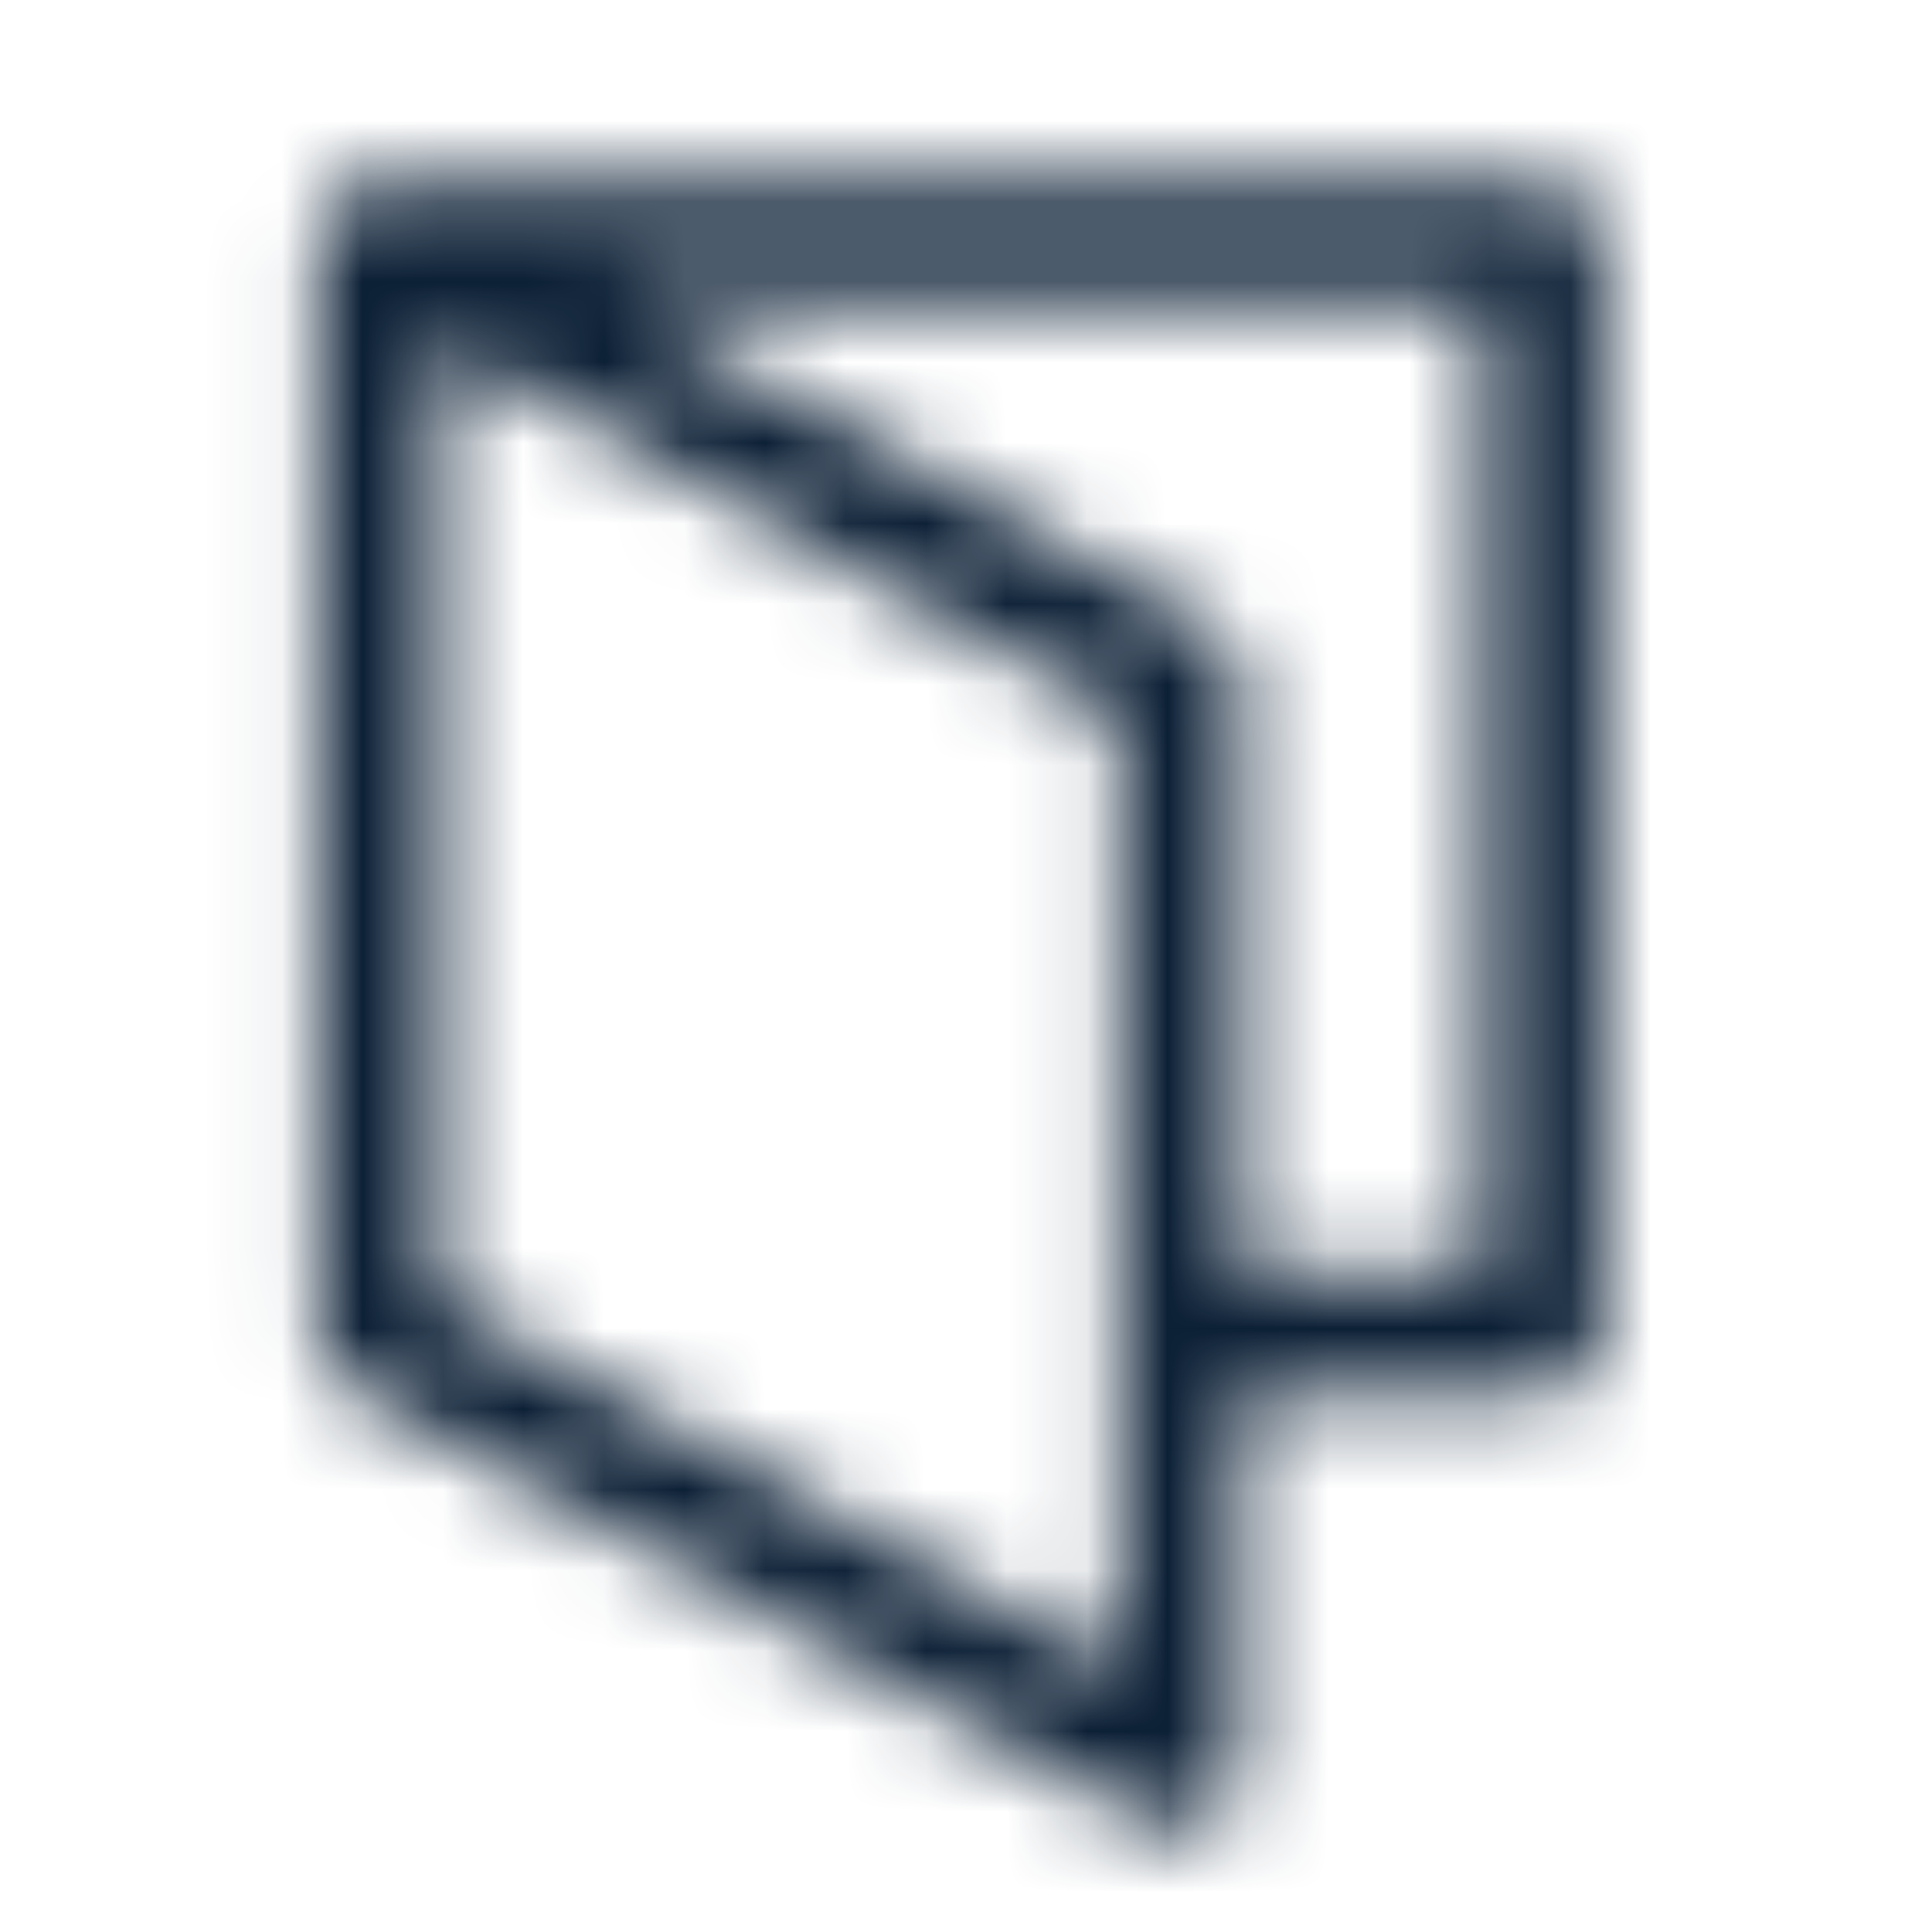 <svg width="24" height="24" viewBox="0 0 24 24" fill="none" xmlns="http://www.w3.org/2000/svg">
<mask id="mask0" mask-type="alpha" maskUnits="userSpaceOnUse" x="3" y="2" width="17" height="21">
<path d="M5.45 4.263V16.126L13.903 20.737V8.874L5.45 4.263ZM7.642 3.75L15.012 7.77C15.253 7.902 15.403 8.154 15.403 8.429V15.821H18.427V3.75H7.642ZM15.403 22C15.403 22.569 14.793 22.931 14.294 22.658L4.341 17.23C4.1 17.098 3.95 16.846 3.95 16.571V3.014C3.949 2.948 3.957 2.881 3.973 2.815C3.975 2.809 3.976 2.803 3.978 2.797C3.993 2.744 4.014 2.692 4.042 2.641C4.055 2.616 4.07 2.593 4.085 2.571C4.146 2.483 4.226 2.41 4.317 2.355C4.407 2.302 4.506 2.268 4.608 2.256C4.611 2.255 4.615 2.255 4.618 2.254C4.65 2.251 4.683 2.249 4.716 2.25H19.177C19.591 2.25 19.927 2.586 19.927 3V16.571C19.927 16.986 19.591 17.321 19.177 17.321H15.403V22Z" fill="#1A051D"/>
</mask>
<g mask="url(#mask0)">
<rect width="24" height="24" fill="#0B1F35"/>
</g>
</svg>
